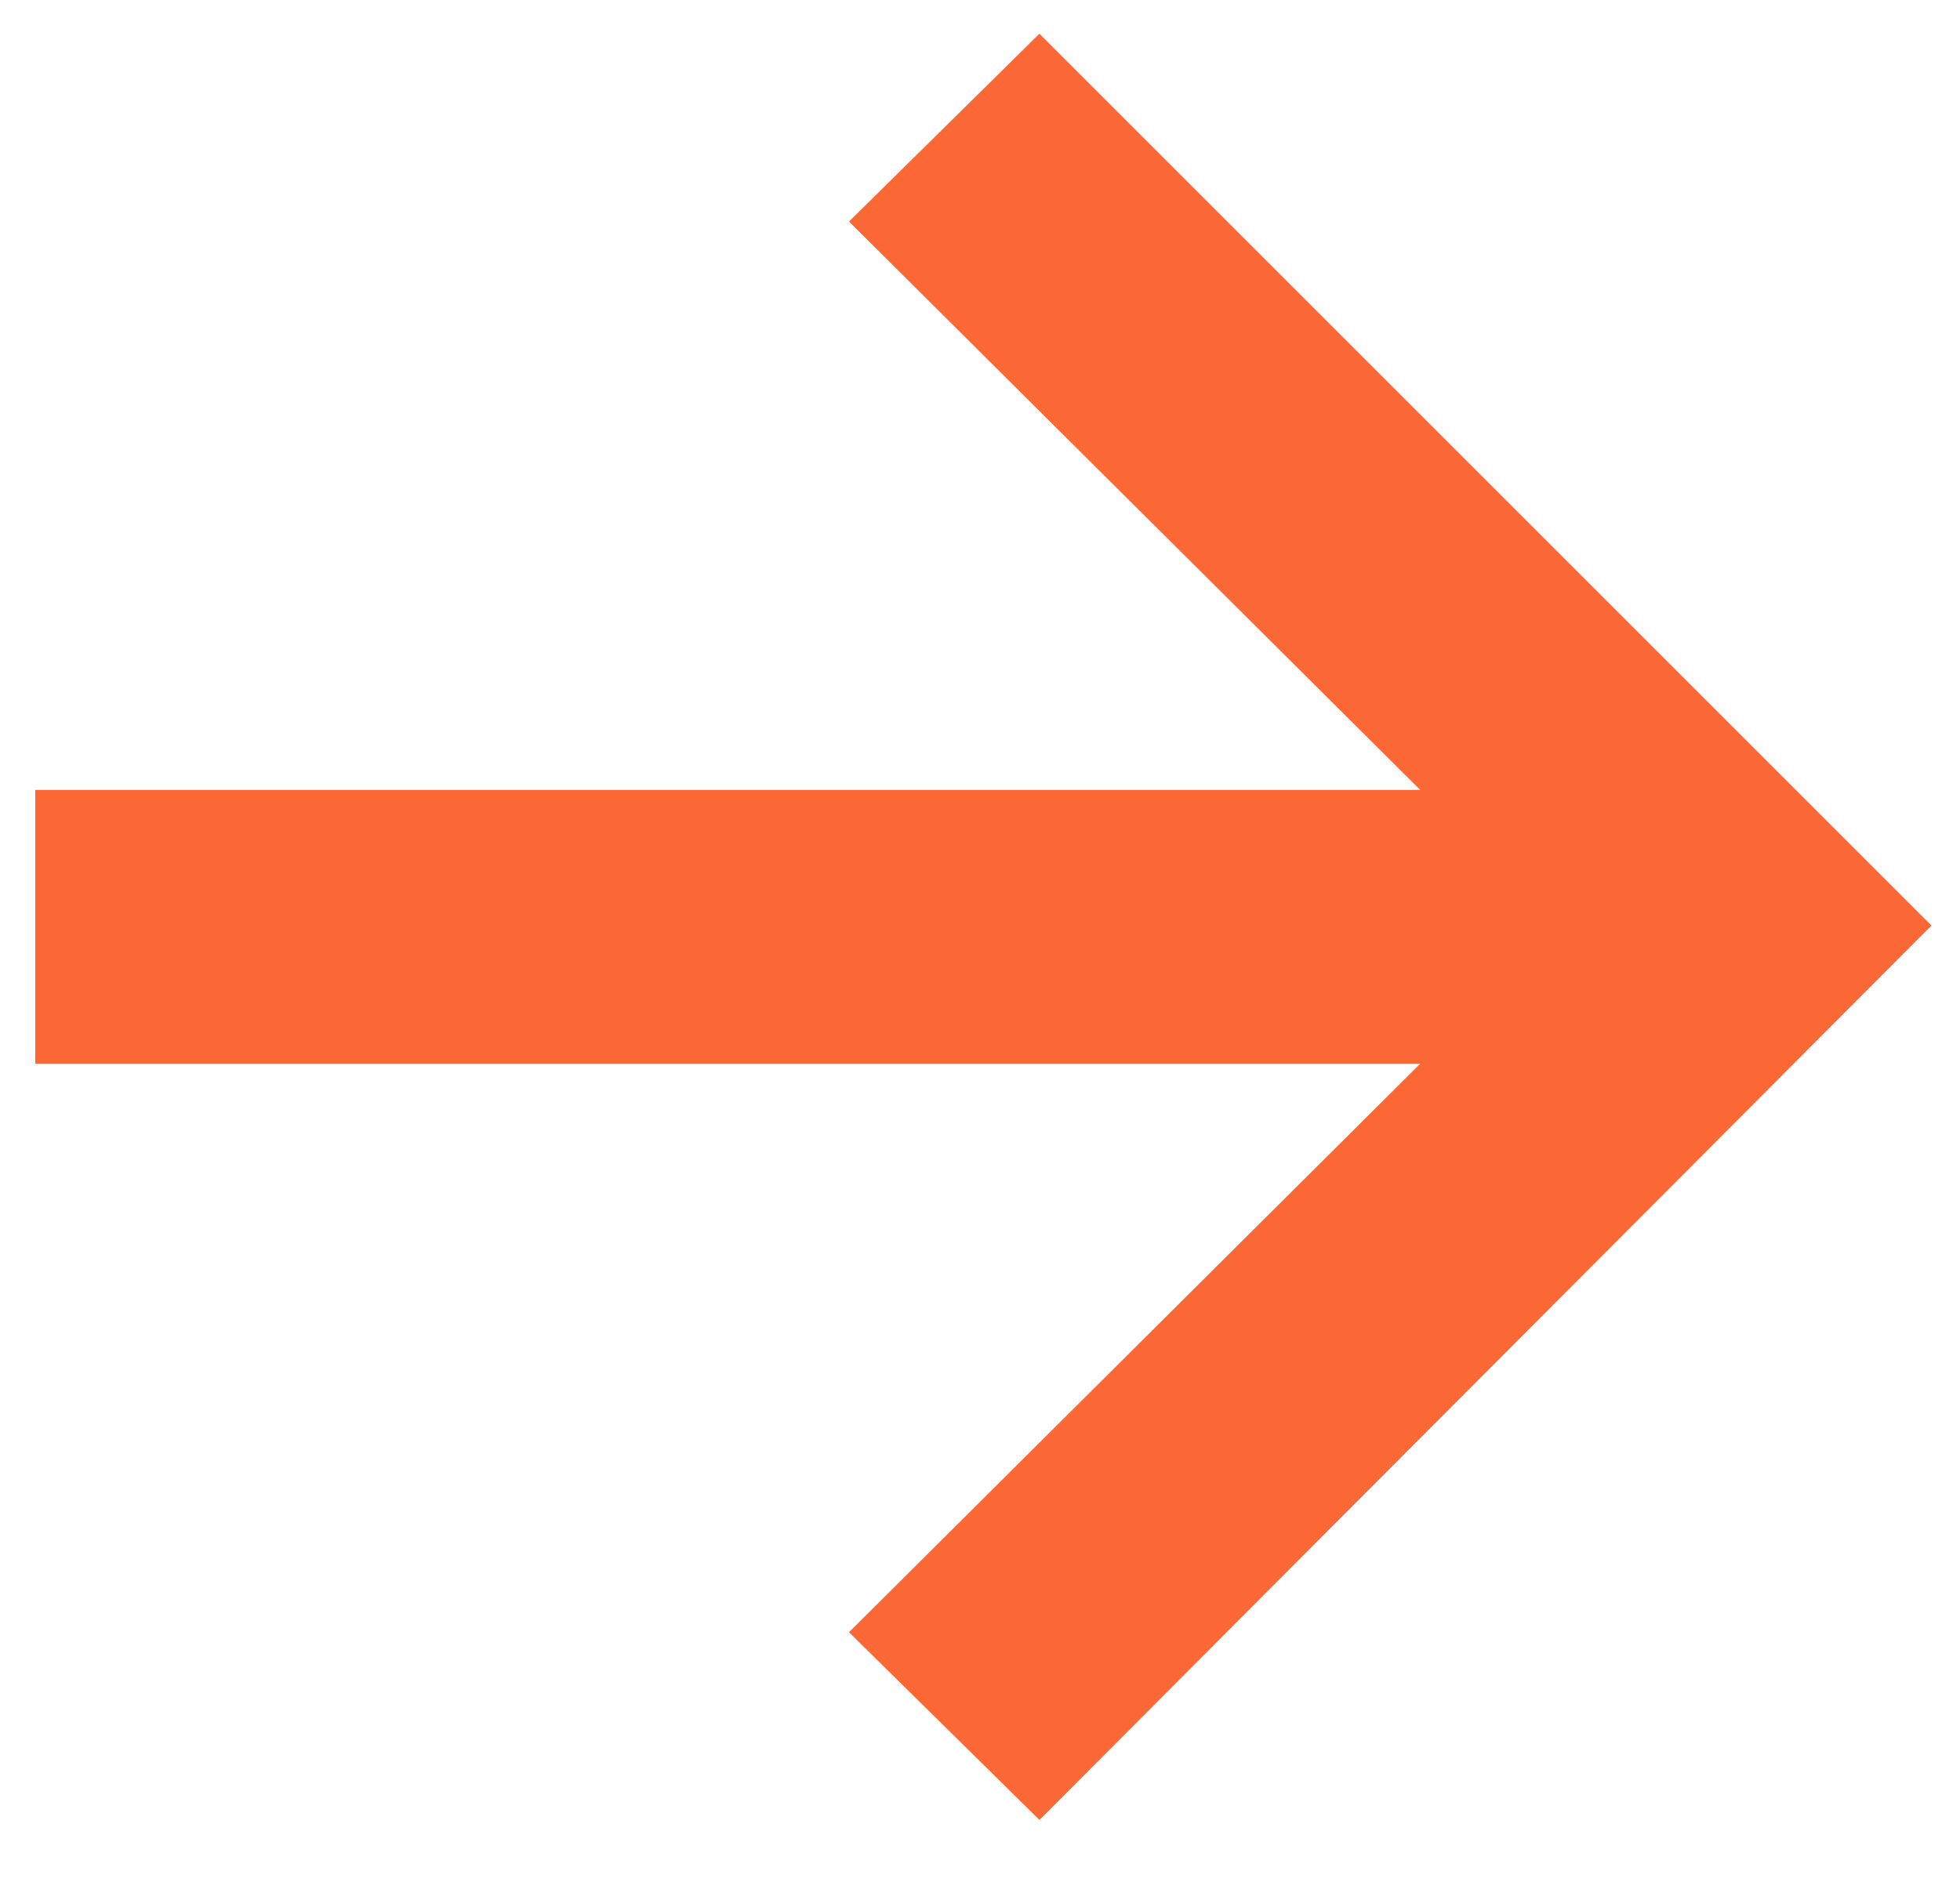 <svg width="24" height="23" viewBox="0 0 24 23" fill="none" xmlns="http://www.w3.org/2000/svg">
<path d="M12.728 22.29L10.396 19.991L17.391 13.028H0.432V9.675H17.391L10.396 2.713L12.728 0.413L23.651 11.336L12.728 22.29Z" fill="#FC6736"/>
</svg>
